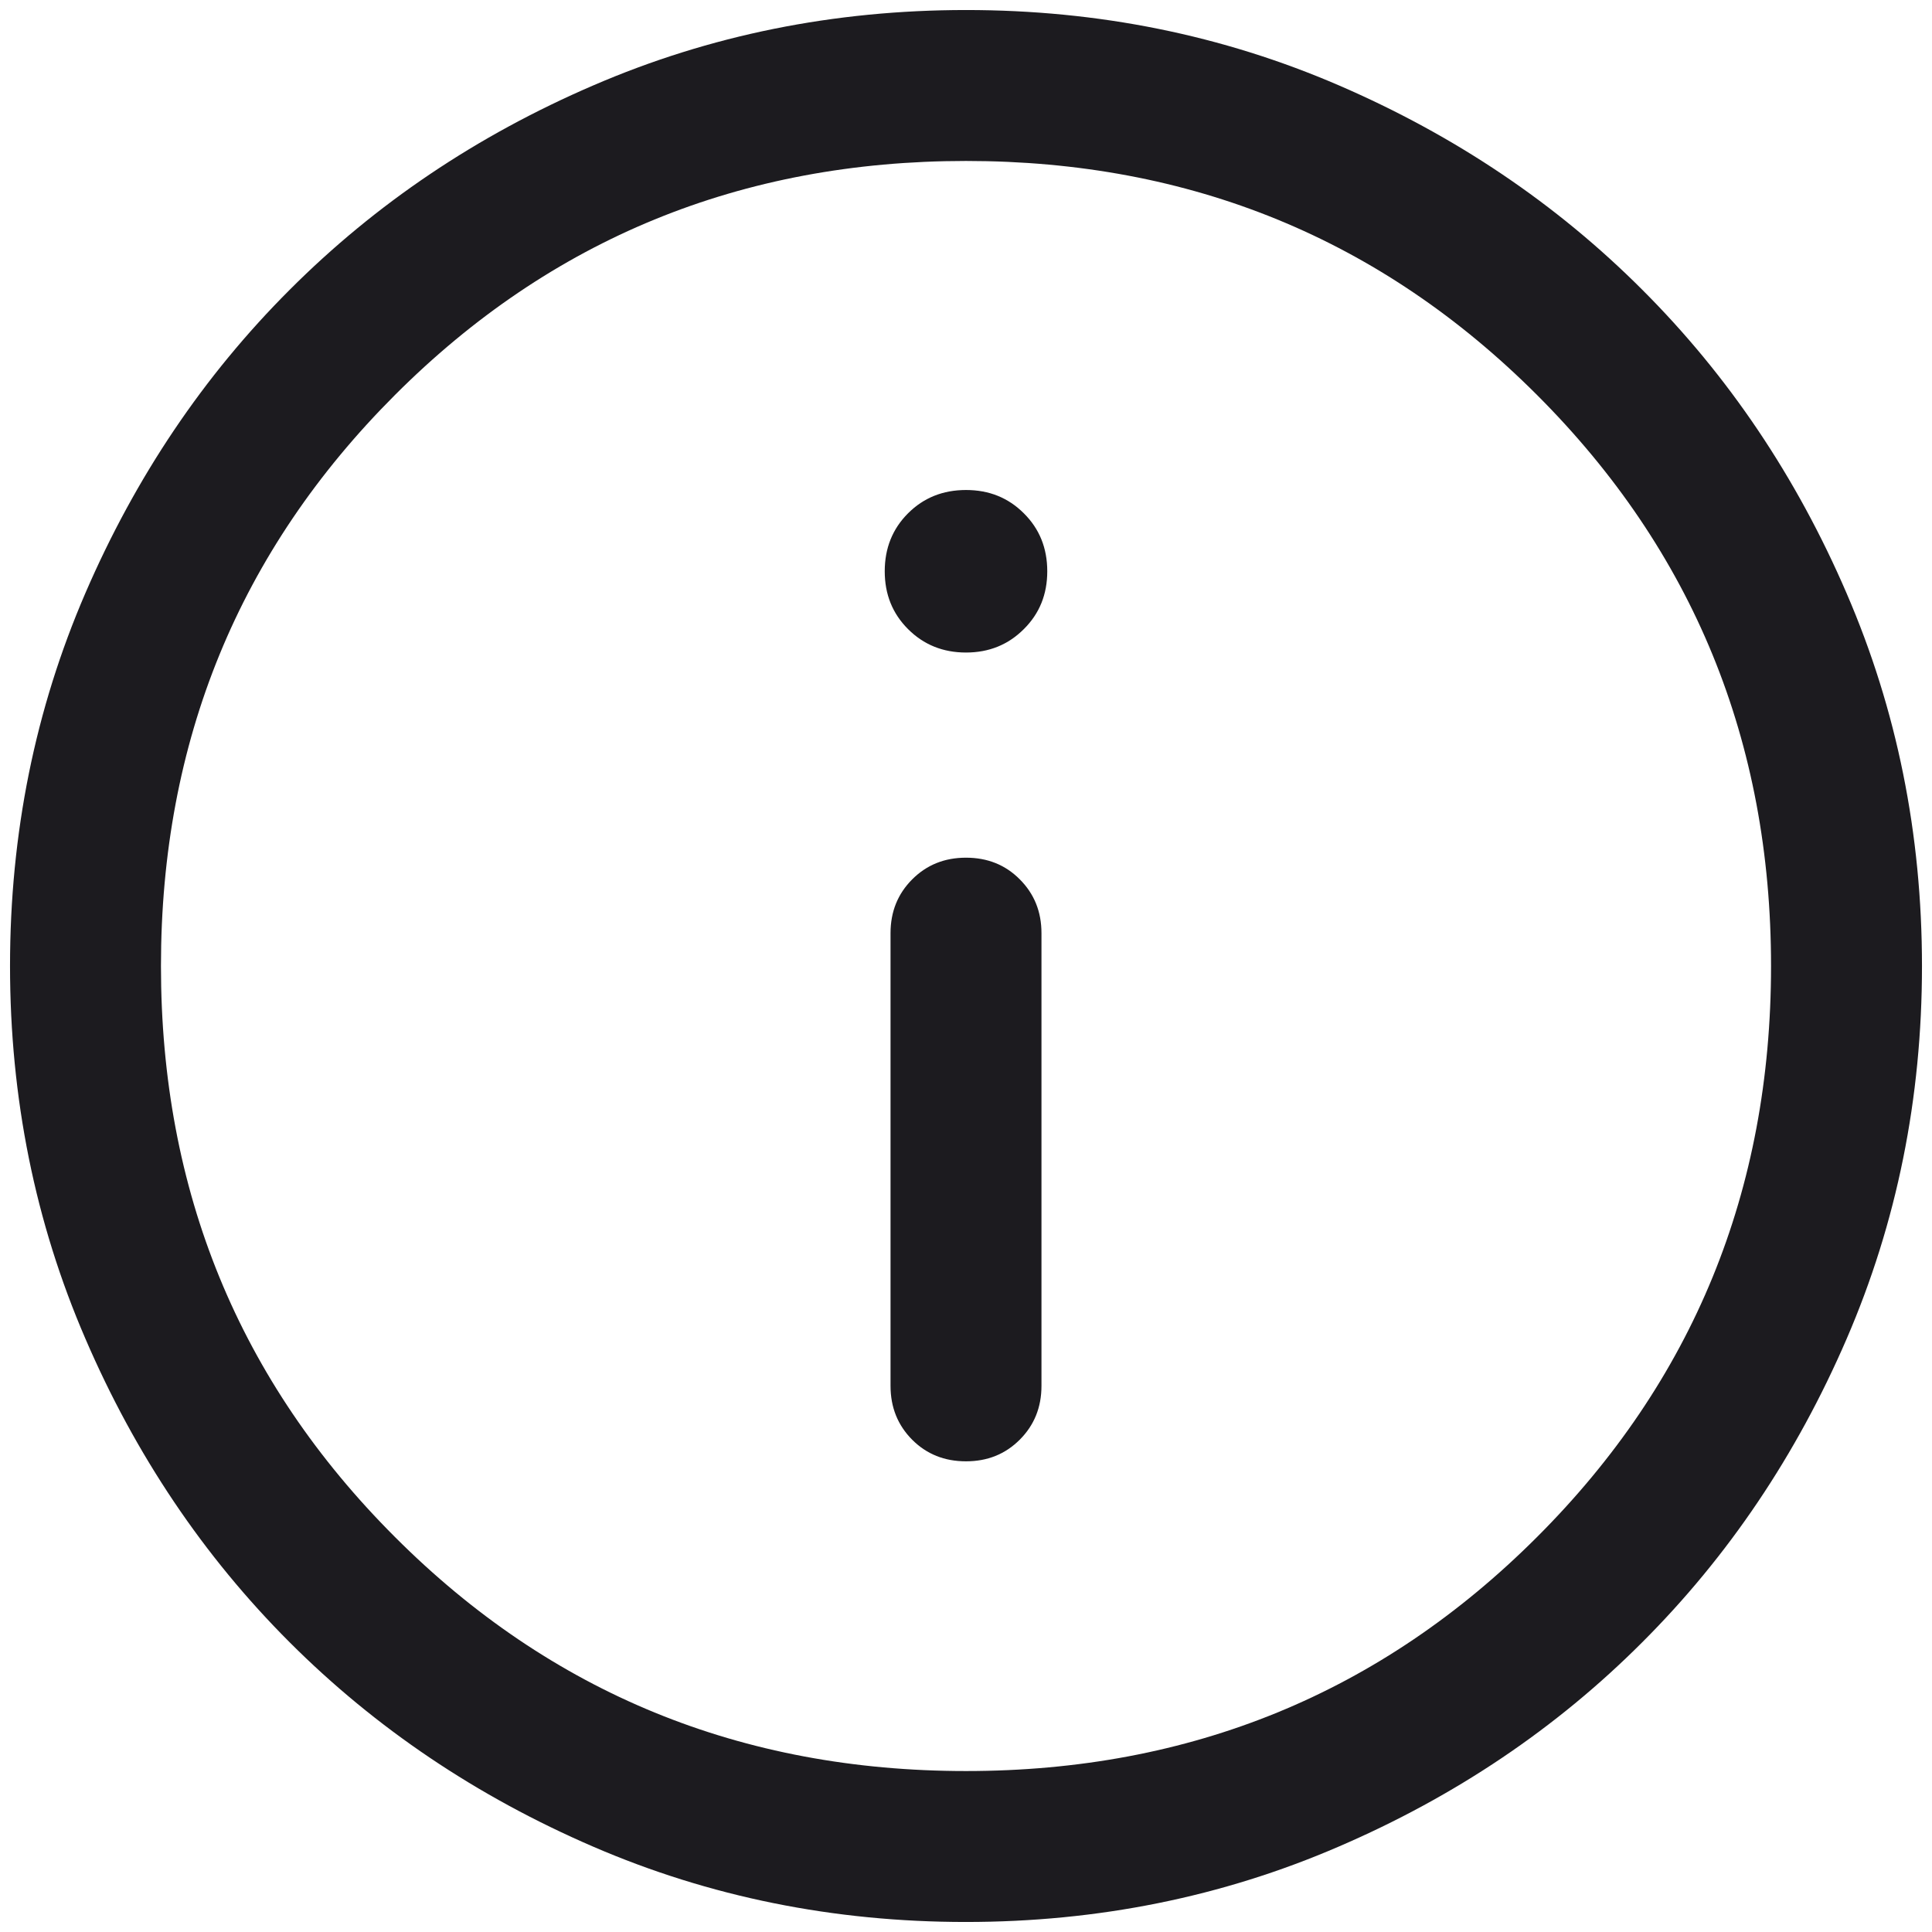 <svg width="16" height="16" viewBox="0 0 16 16" fill="none" xmlns="http://www.w3.org/2000/svg">
<path d="M8 4.058C8.191 4.058 8.35 4.122 8.479 4.251C8.609 4.38 8.673 4.54 8.673 4.731C8.673 4.922 8.609 5.081 8.479 5.21C8.35 5.339 8.191 5.404 8 5.404C7.809 5.404 7.649 5.339 7.52 5.21C7.391 5.081 7.327 4.922 7.327 4.731C7.327 4.54 7.391 4.38 7.52 4.251C7.649 4.122 7.809 4.058 8 4.058ZM8 7.103C8.177 7.103 8.326 7.162 8.445 7.282C8.565 7.402 8.625 7.55 8.625 7.728V11.477C8.625 11.655 8.565 11.803 8.445 11.923C8.325 12.043 8.177 12.102 8 12.102C7.822 12.102 7.674 12.043 7.554 11.923C7.435 11.803 7.375 11.655 7.375 11.477V7.728C7.375 7.55 7.435 7.402 7.555 7.282C7.675 7.162 7.823 7.103 8 7.103ZM8.001 0.083C6.906 0.083 5.877 0.291 4.914 0.707C3.95 1.122 3.112 1.686 2.4 2.399C1.687 3.111 1.123 3.949 0.707 4.912C0.291 5.875 0.083 6.904 0.083 7.999C0.083 9.094 0.291 10.123 0.707 11.086C1.122 12.05 1.686 12.888 2.398 13.6C3.111 14.313 3.949 14.877 4.912 15.293C5.875 15.709 6.904 15.917 7.998 15.917C9.093 15.917 10.123 15.709 11.086 15.293C12.05 14.878 12.888 14.314 13.6 13.601C14.313 12.889 14.877 12.051 15.293 11.088C15.709 10.125 15.917 9.096 15.917 8.001C15.917 6.906 15.709 5.877 15.293 4.914C14.878 3.95 14.314 3.112 13.601 2.4C12.889 1.687 12.051 1.123 11.088 0.707C10.125 0.291 9.096 0.083 8.001 0.083ZM8 1.333C9.861 1.333 11.437 1.979 12.729 3.271C14.021 4.563 14.667 6.139 14.667 8C14.667 9.861 14.021 11.438 12.729 12.729C11.437 14.021 9.861 14.667 8 14.667C6.139 14.667 4.562 14.021 3.271 12.729C1.979 11.438 1.333 9.861 1.333 8C1.333 6.139 1.979 4.563 3.271 3.271C4.562 1.979 6.139 1.333 8 1.333Z" fill="#1C1B1F"/>
</svg>
